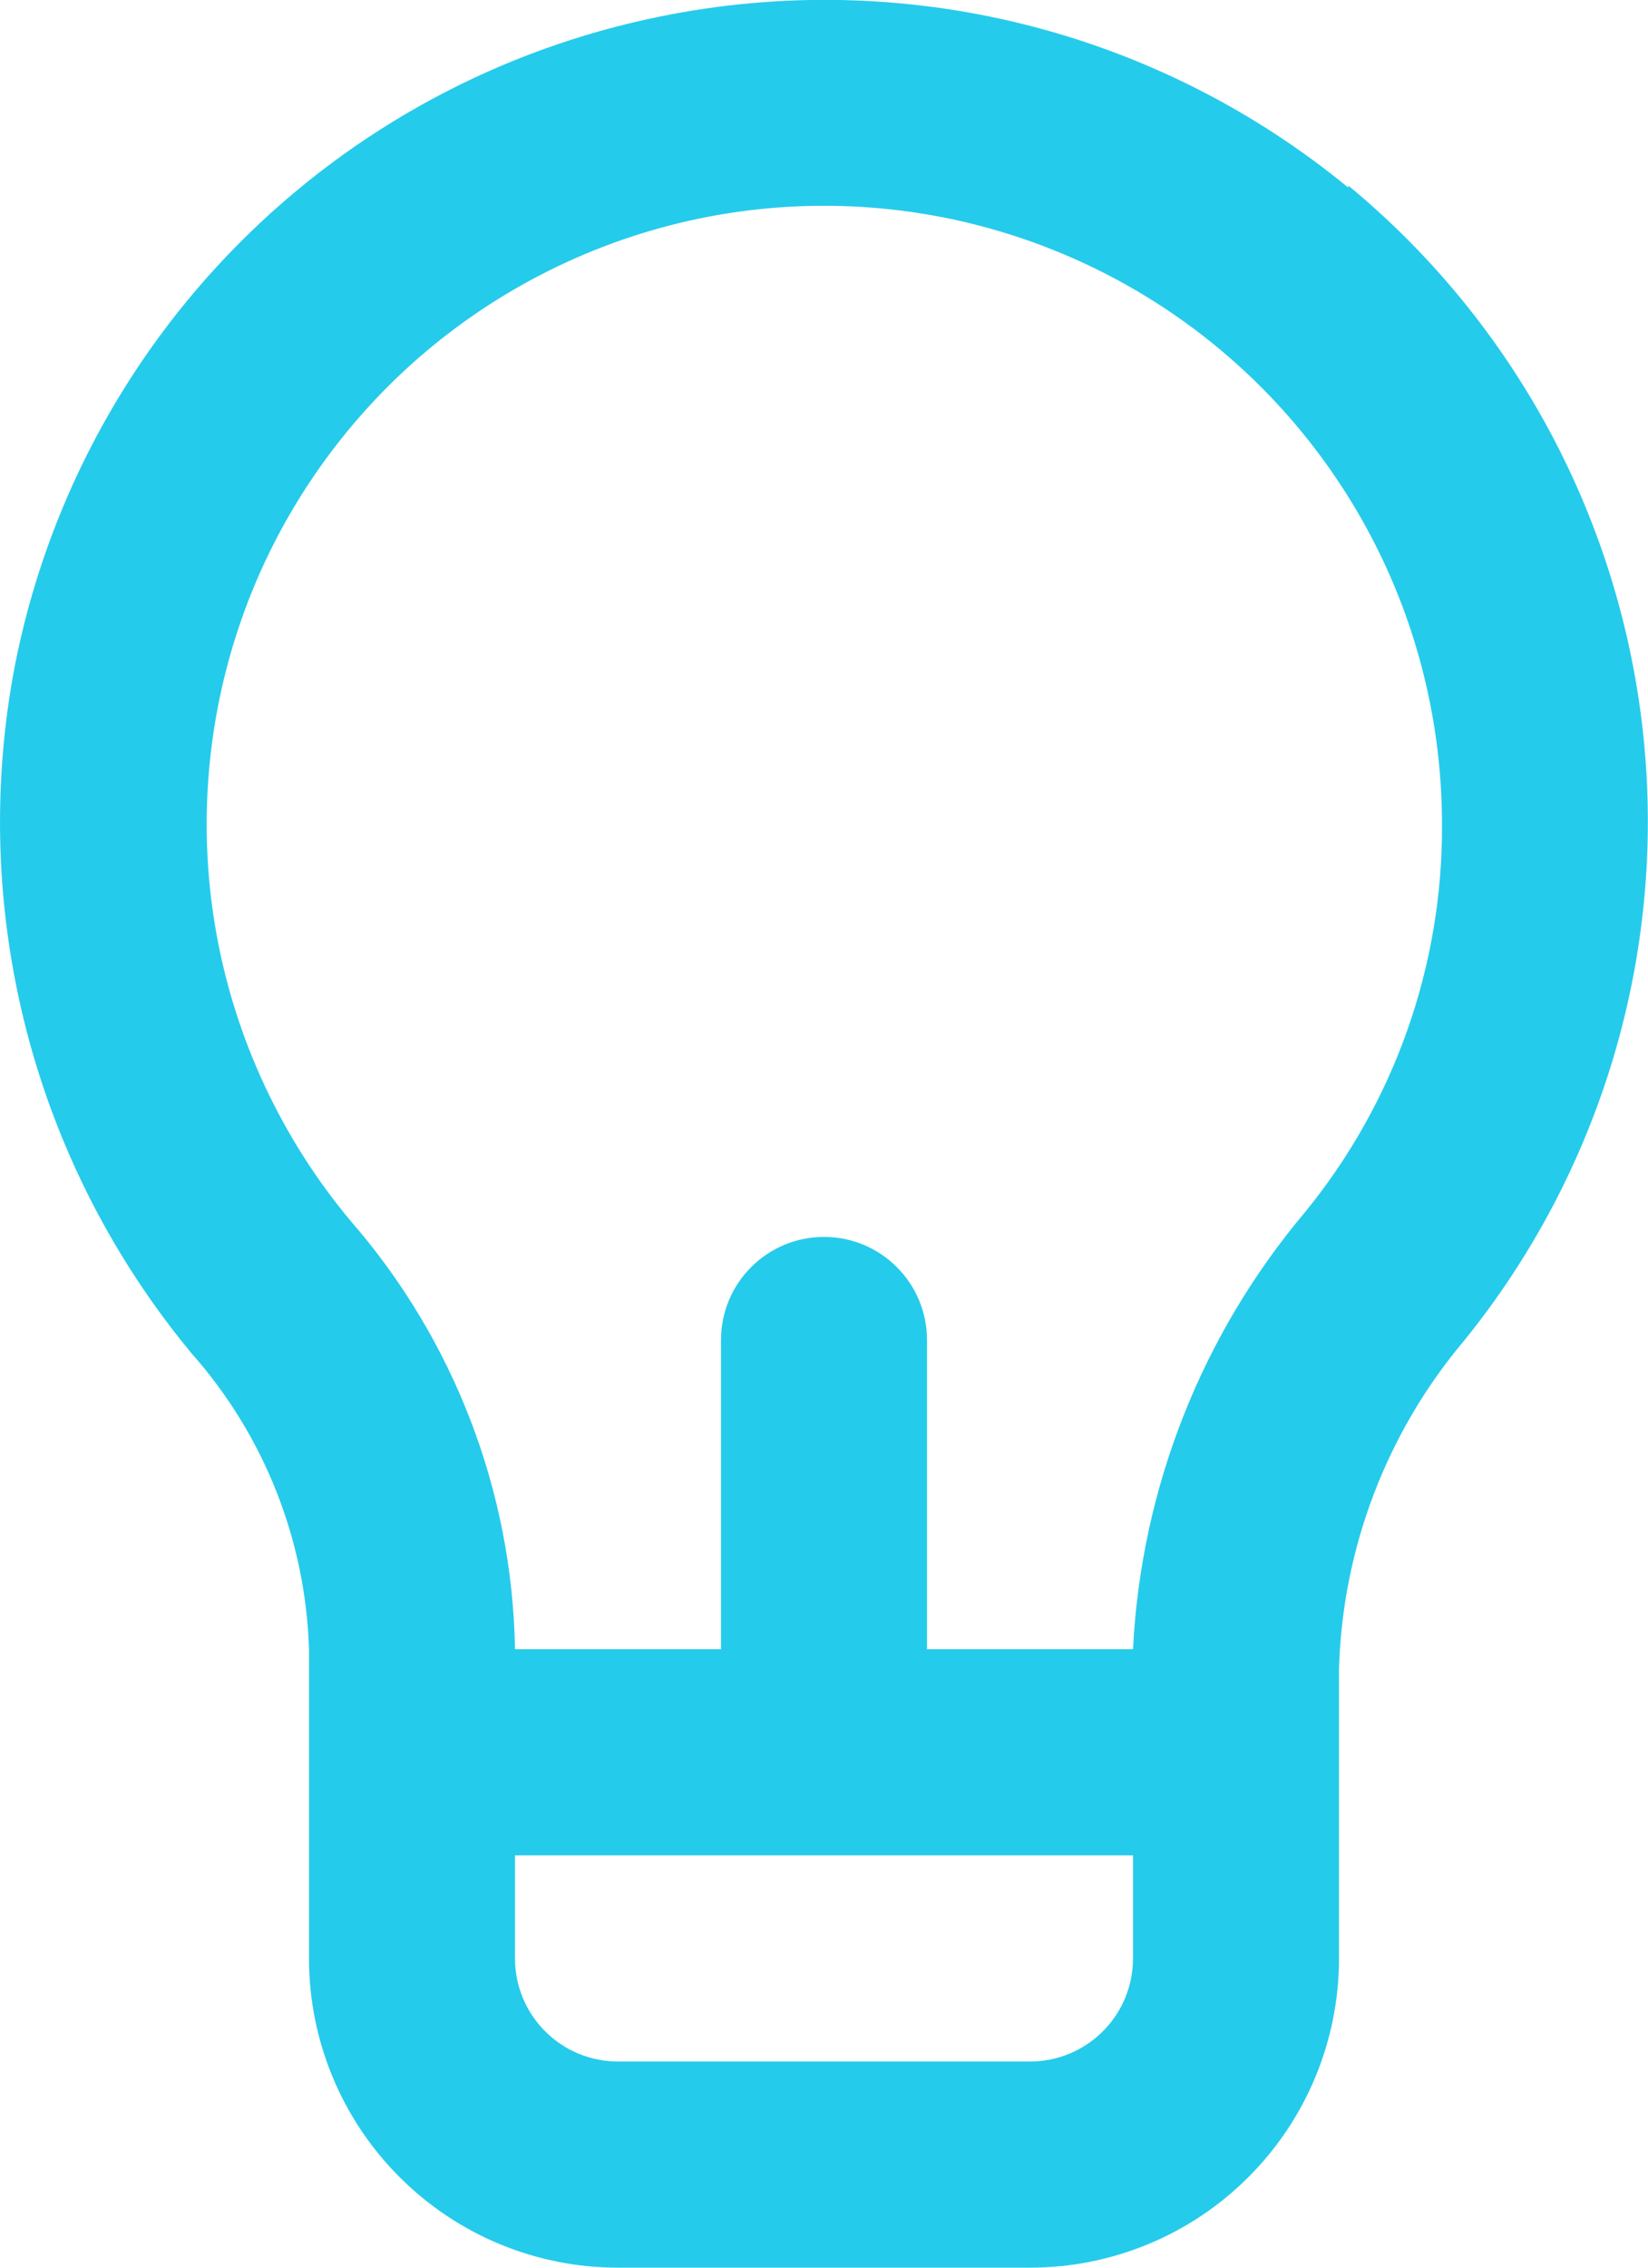 <svg width="16" height="22" viewBox="0 0 16 22" fill="none" xmlns="http://www.w3.org/2000/svg">
<path d="M13.09 1.82C12.17 1.064 11.093 0.522 9.938 0.235C8.782 -0.052 7.577 -0.078 6.41 0.16C4.856 0.474 3.431 1.242 2.315 2.367C1.198 3.492 0.441 4.924 0.14 6.48C-0.08 7.647 -0.04 8.848 0.257 9.997C0.554 11.147 1.102 12.216 1.86 13.13C2.564 13.924 2.967 14.94 3 16V19C3 19.796 3.316 20.559 3.879 21.121C4.441 21.684 5.204 22 6 22H10C10.796 22 11.559 21.684 12.121 21.121C12.684 20.559 13 19.796 13 19V16.19C13.034 15.019 13.464 13.894 14.22 13C15.545 11.361 16.17 9.265 15.958 7.168C15.746 5.07 14.716 3.141 13.09 1.8V1.82ZM11 19C11 19.265 10.895 19.52 10.707 19.707C10.52 19.895 10.265 20 10 20H6C5.735 20 5.48 19.895 5.293 19.707C5.105 19.52 5 19.265 5 19V18H11V19ZM12.67 11.76C11.664 12.953 11.078 14.442 11 16H9V13C9 12.735 8.895 12.48 8.707 12.293C8.52 12.105 8.265 12 8 12C7.735 12 7.48 12.105 7.293 12.293C7.105 12.48 7 12.735 7 13V16H5C4.974 14.468 4.407 12.995 3.4 11.84C2.736 11.044 2.289 10.089 2.103 9.069C1.918 8.049 2 6.998 2.341 6.019C2.682 5.04 3.272 4.167 4.051 3.483C4.831 2.8 5.775 2.33 6.79 2.12C7.662 1.94 8.564 1.957 9.429 2.169C10.294 2.382 11.102 2.784 11.792 3.347C12.482 3.91 13.039 4.62 13.421 5.424C13.803 6.229 14 7.109 14 8C14.007 9.37 13.537 10.699 12.67 11.76Z" fill="#25CBEB"/>
</svg>
